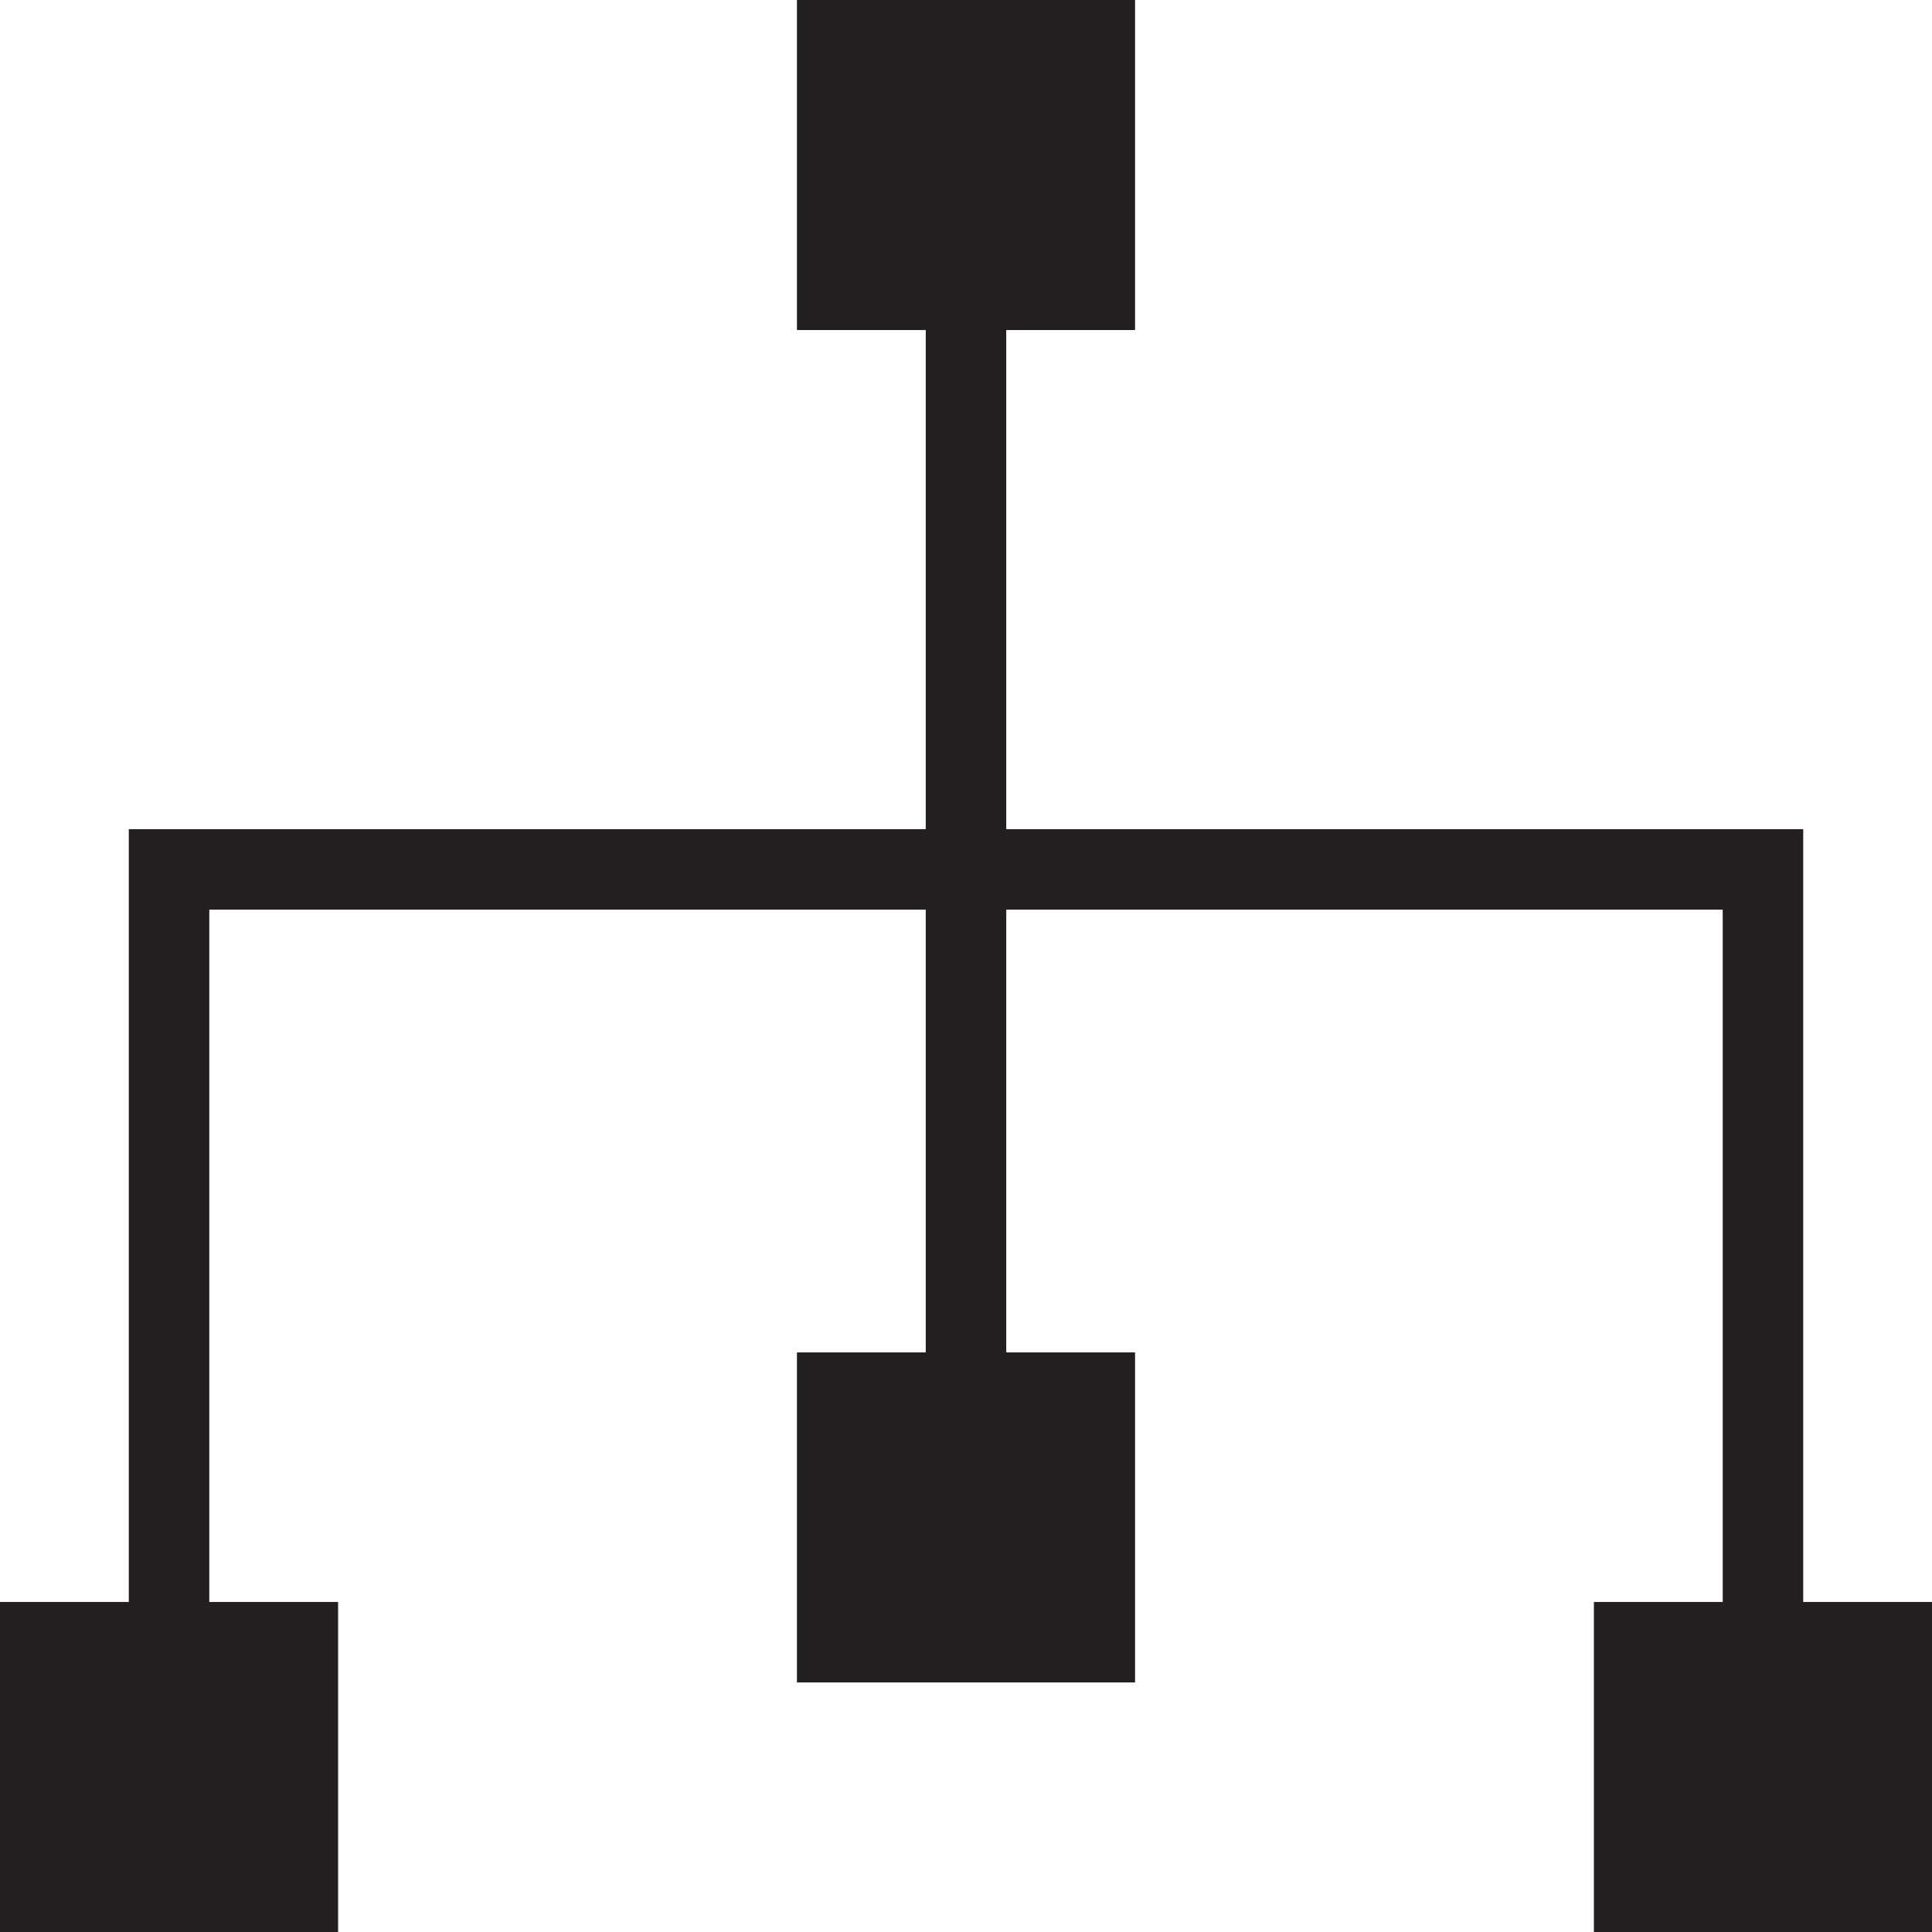 <?xml version="1.0" encoding="utf-8"?>
<!-- Generator: Adobe Illustrator 24.3.0, SVG Export Plug-In . SVG Version: 6.00 Build 0)  -->
<svg version="1.1" id="Layer_1" xmlns="http://www.w3.org/2000/svg" xmlns:xlink="http://www.w3.org/1999/xlink" x="0px" y="0px"
	 viewBox="0 0 24 24" style="enable-background:new 0 0 24 24;" xml:space="preserve">
<style type="text/css">
	.st0{clip-path:url(#SVGID_2_);fill:#231E21;}
</style>
<g>
	<defs>
		<rect id="SVGID_1_" width="24" height="24"/>
	</defs>
	<clipPath id="SVGID_2_">
		<use xlink:href="#SVGID_1_"  style="overflow:visible;"/>
	</clipPath>
	<polygon class="st0" points="22.4,19.9 22.4,11.3 22.4,11.3 22.4,10.3 12.5,10.3 12.5,4.1 14.1,4.1 14.1,0 9.9,0 9.9,4.1 11.5,4.1 
		11.5,10.3 2.1,10.3 2.1,10.3 1.6,10.3 1.6,10.8 1.6,10.8 1.6,19.9 0,19.9 0,24 4.2,24 4.2,19.9 2.6,19.9 2.6,11.3 11.5,11.3 
		11.5,16.8 9.9,16.8 9.9,20.9 14.1,20.9 14.1,16.8 12.5,16.8 12.5,11.3 21.4,11.3 21.4,19.9 19.8,19.9 19.8,24 24,24 24,19.9 	"/>
</g>
</svg>
